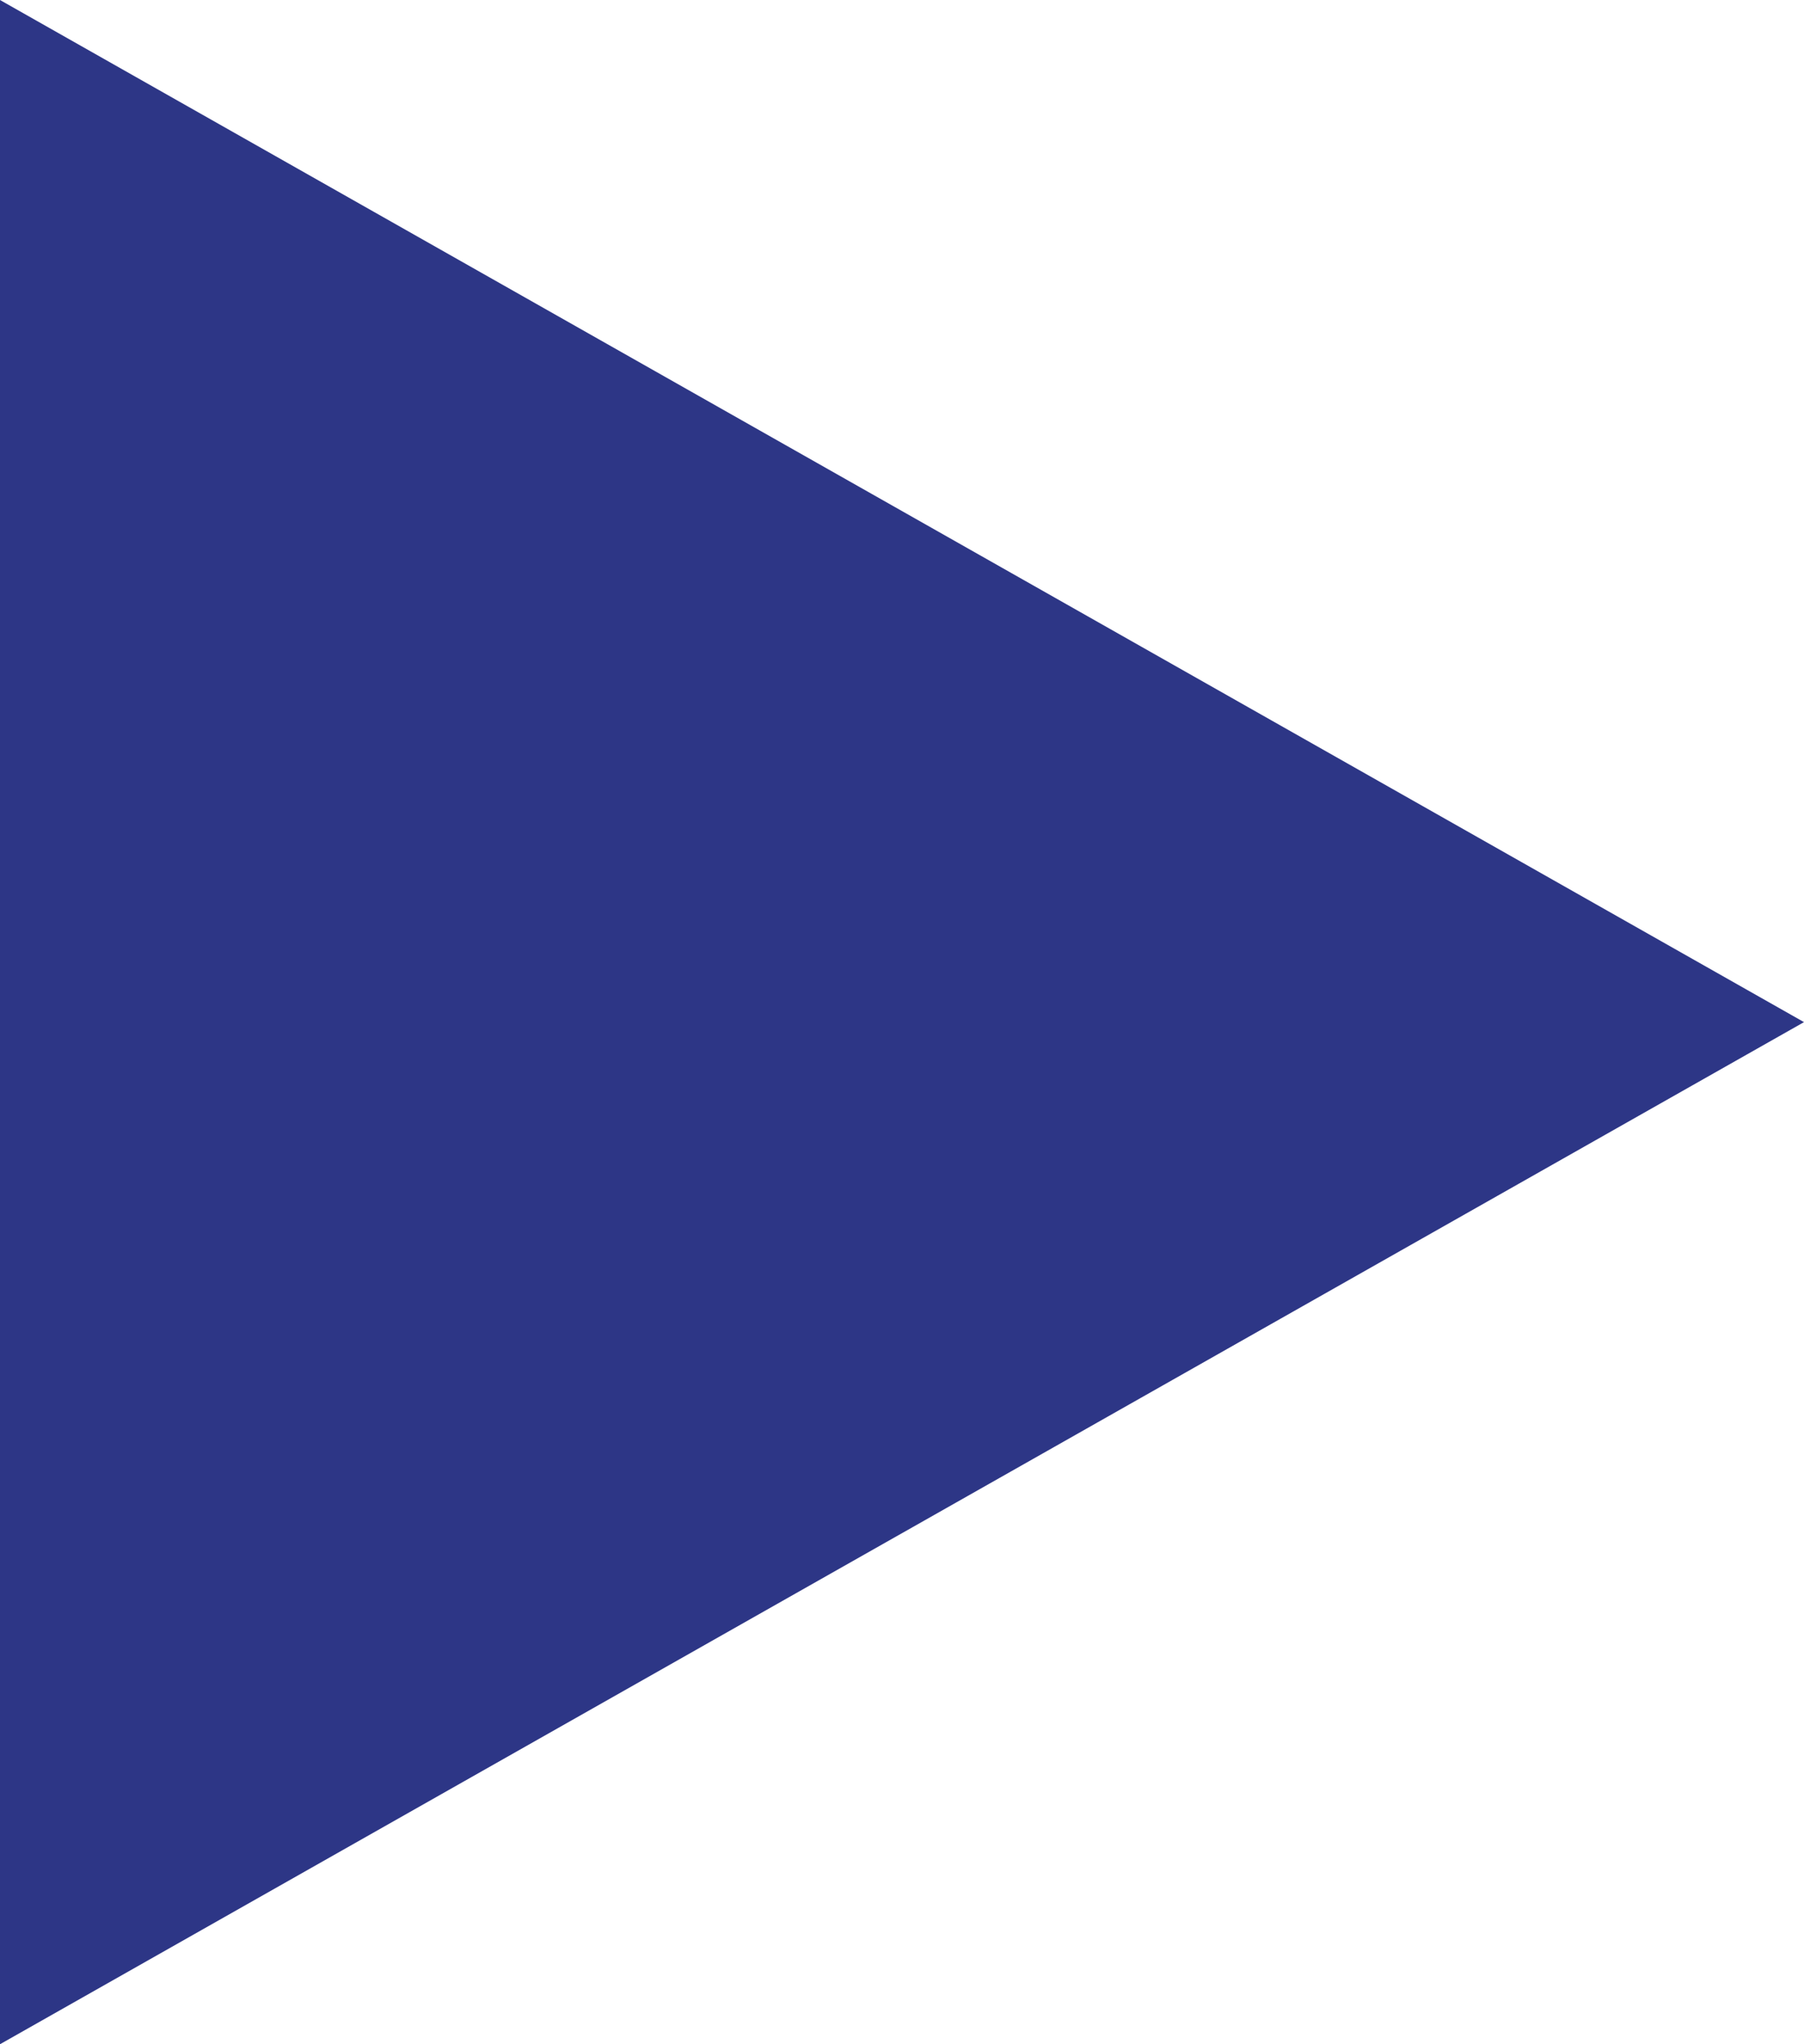 <svg width="15" height="17" viewBox="0 0 15 17" fill="none" xmlns="http://www.w3.org/2000/svg">
<path id="Polygon 1" d="M15 8.5L2.10379e-07 17L9.53674e-07 -6.55493e-07L15 8.5Z" fill="#2D3686"/>
</svg>
